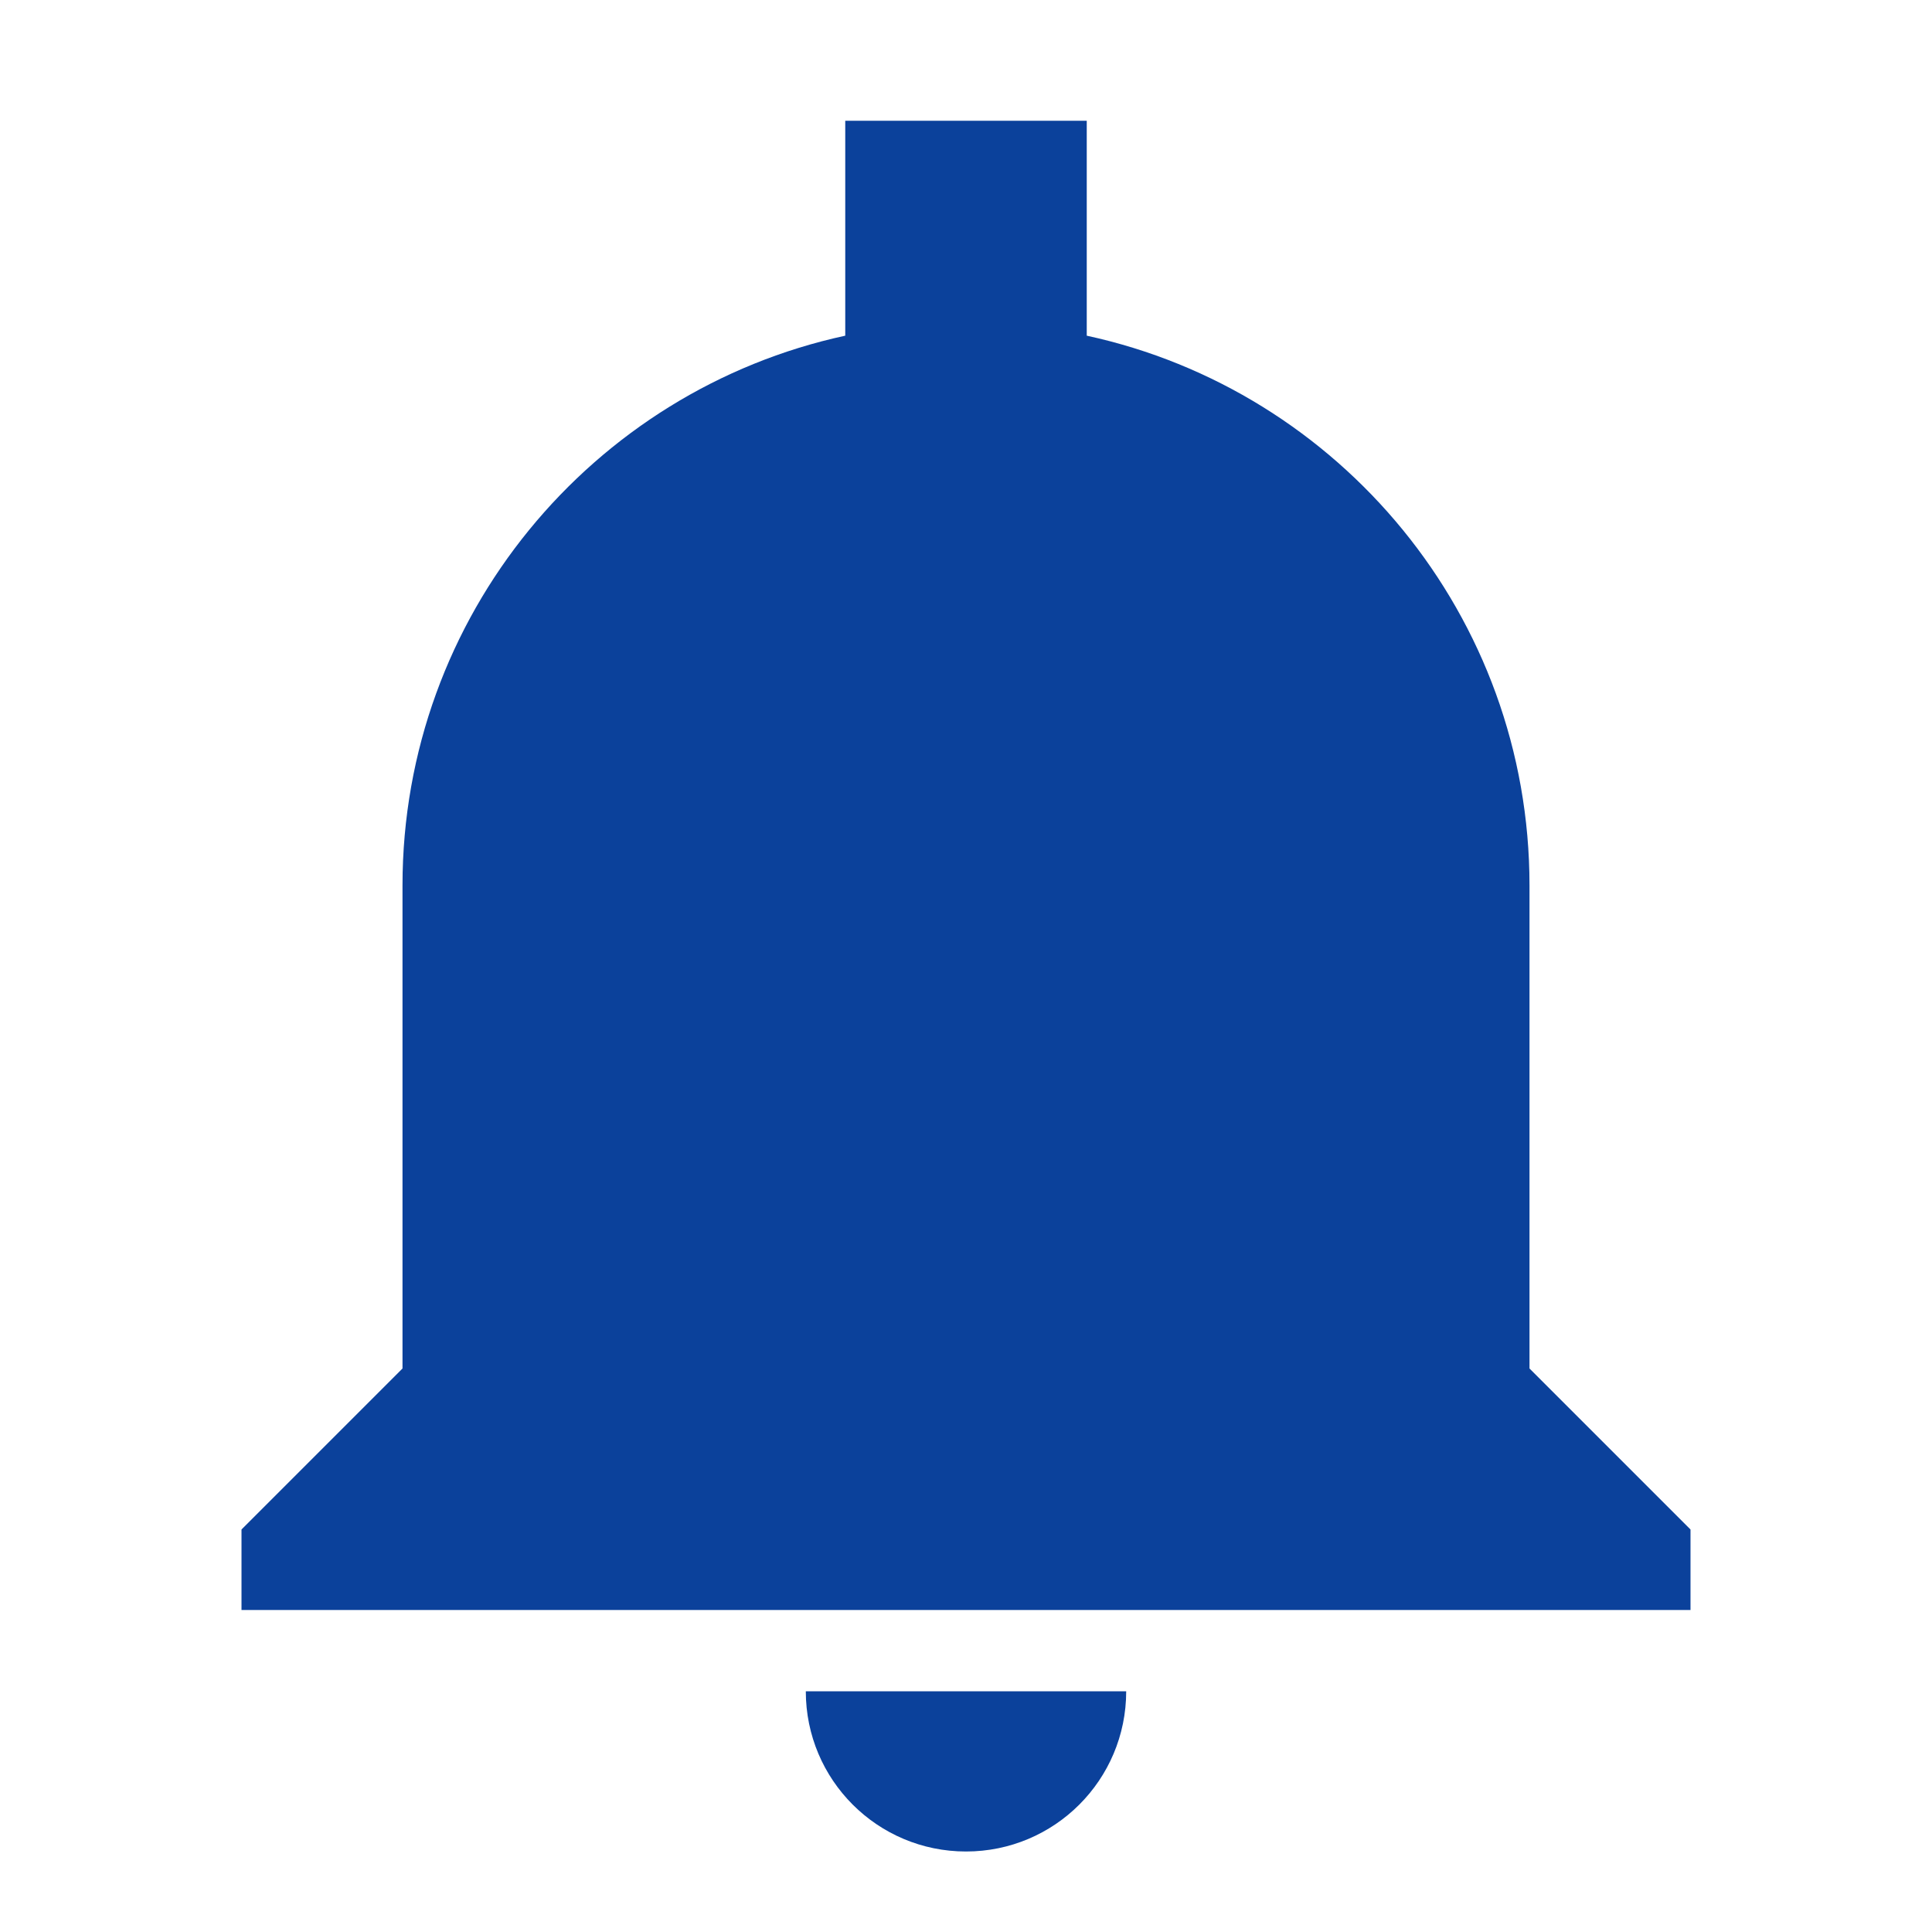 <svg xmlns="http://www.w3.org/2000/svg" width="24" height="24" viewBox="0 0 24 24"><path fill="#0b419b" d="m 12,23 c 1.1,0 1.99,-0.89 1.99,-1.99 h -3.98 c 0,1.1 0.89,1.99 1.99,1.99 z m 7,-6 V 11 C 19,7.65 16.64,4.85 13.5,4.17 V 1.5 h -3 V 4.17 C 7.36,4.85 5,7.65 5,11 v 6 l -2,2 v 1 h 18 v -1 z"/></svg>
